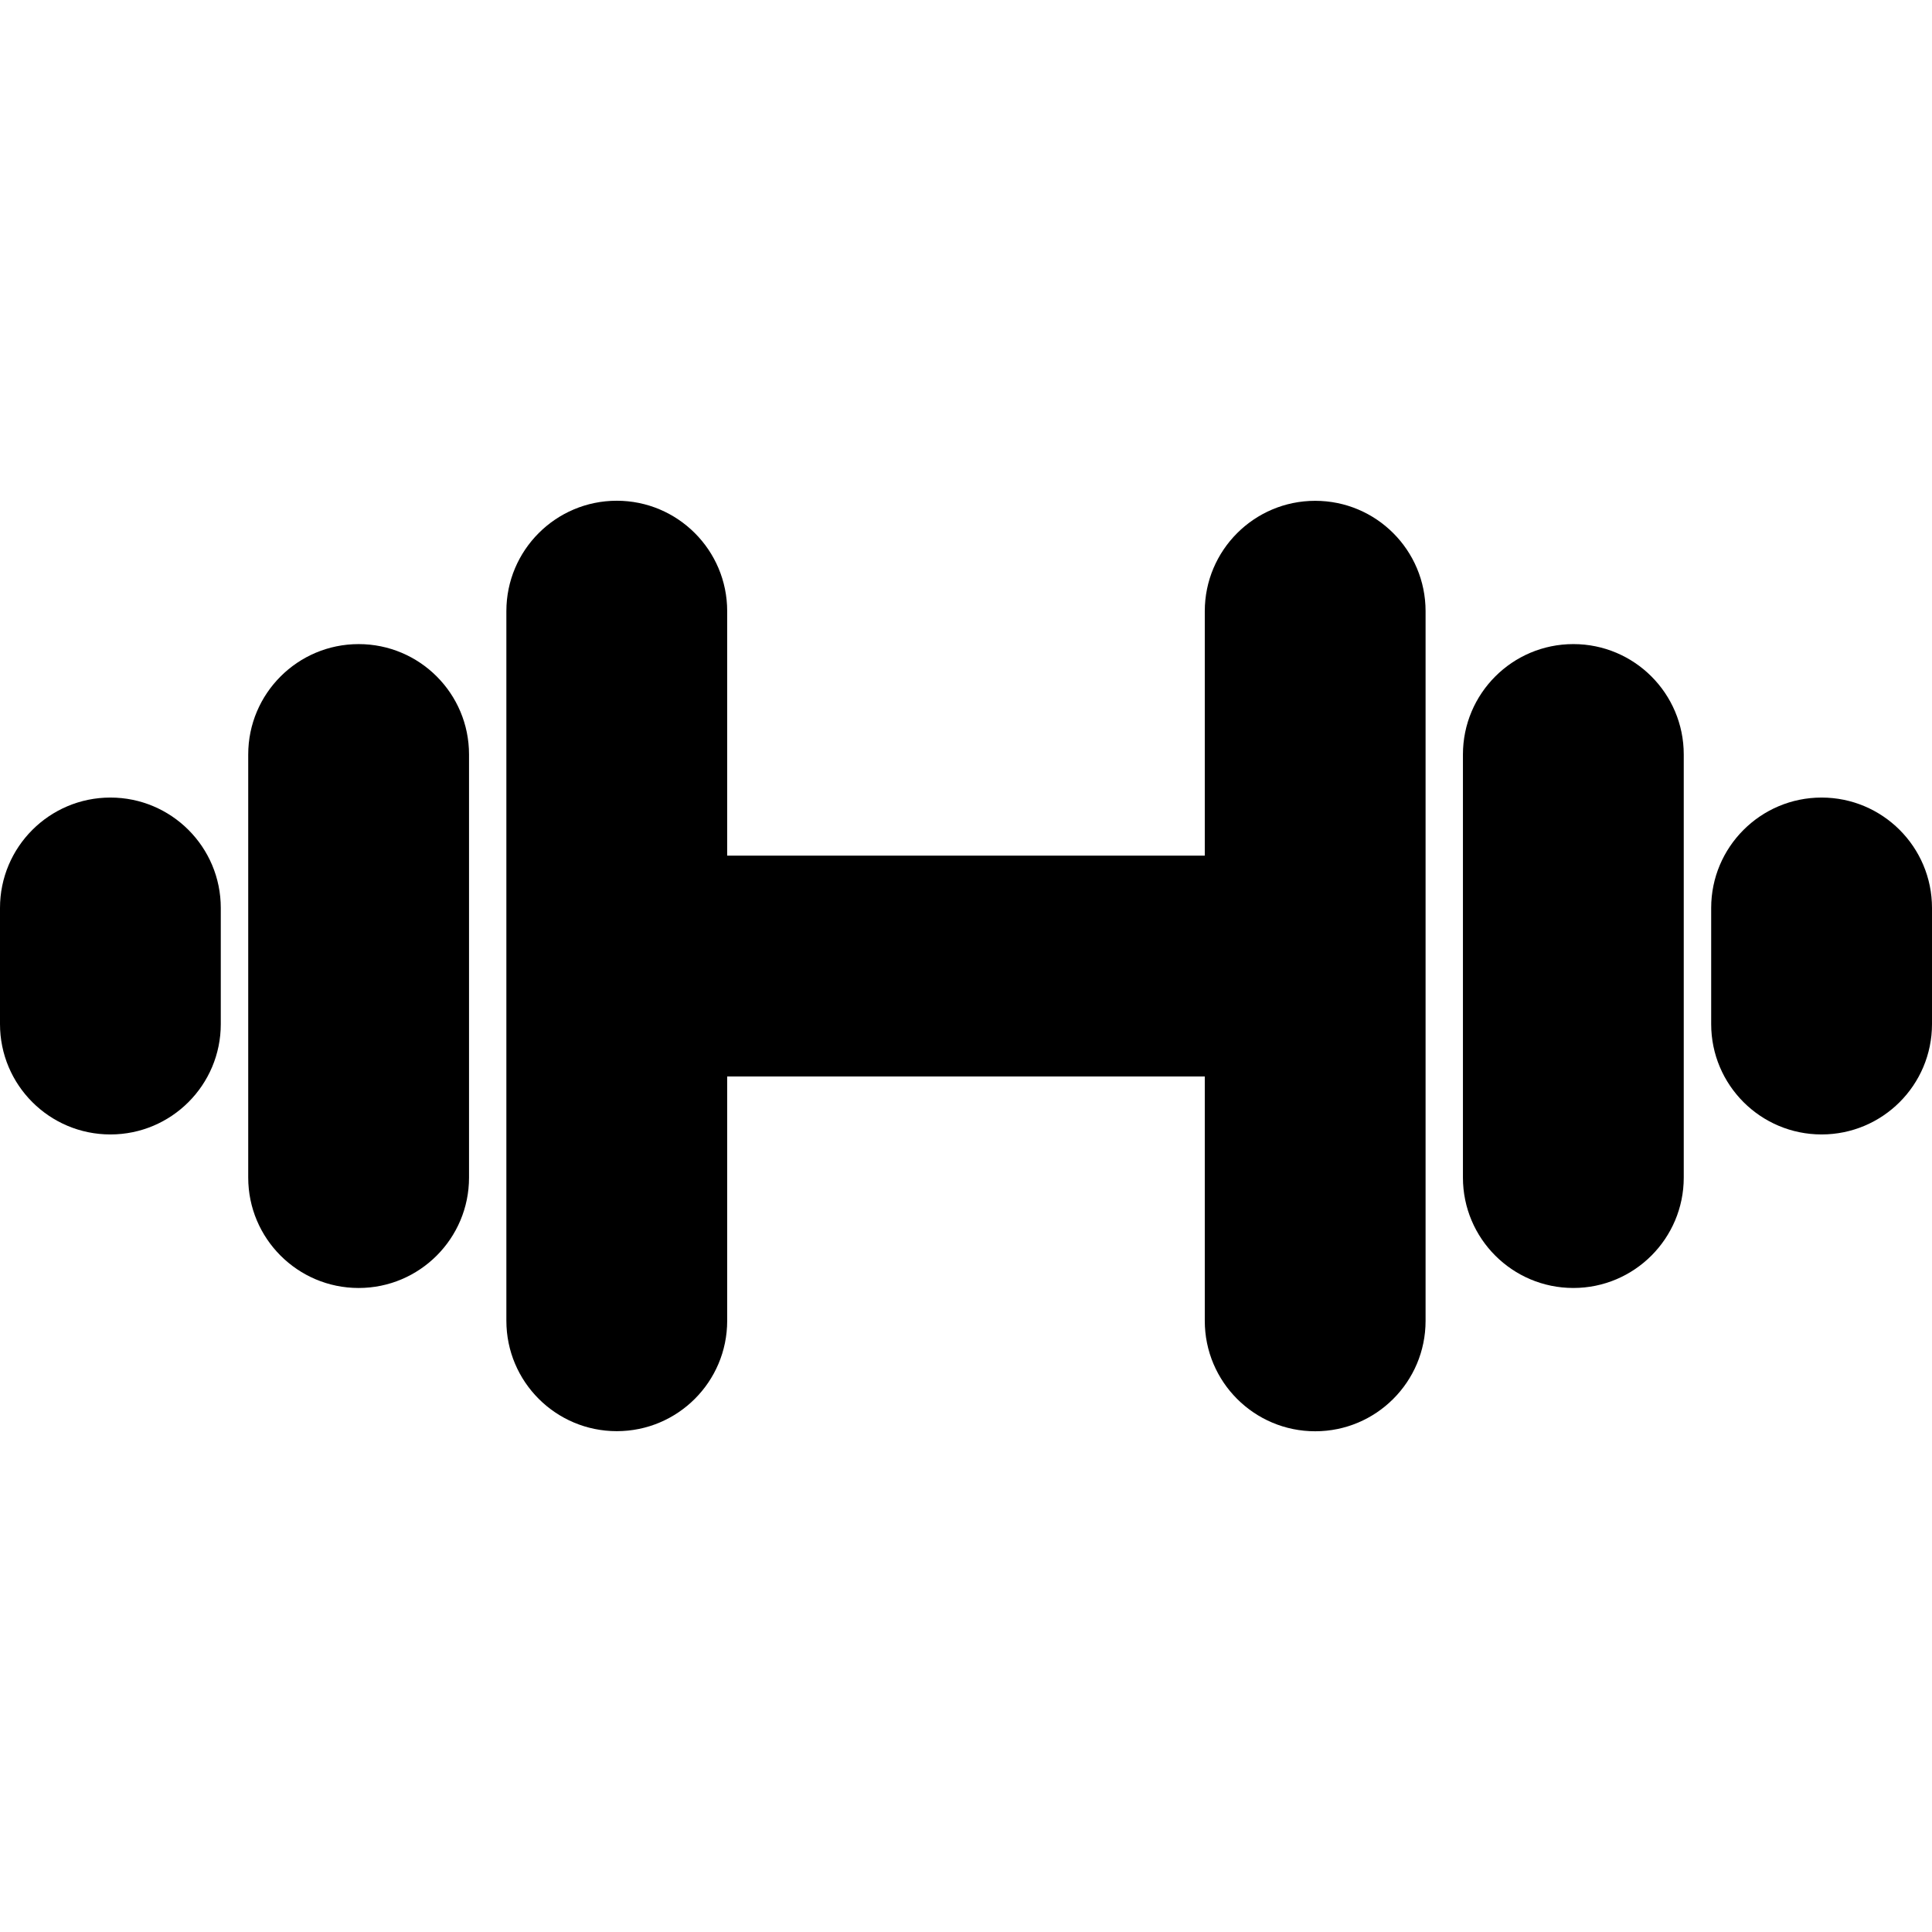 <?xml version="1.0" encoding="iso-8859-1"?>
<!-- Generator: Adobe Illustrator 16.0.0, SVG Export Plug-In . SVG Version: 6.00 Build 0)  -->
<!DOCTYPE svg PUBLIC "-//W3C//DTD SVG 1.1//EN" "http://www.w3.org/Graphics/SVG/1.1/DTD/svg11.dtd">
<svg version="1.1" id="Capa_1" xmlns="http://www.w3.org/2000/svg" xmlns:xlink="http://www.w3.org/1999/xlink" x="0px" y="0px"
	 width="196.118px" height="196.117px" viewBox="0 0 196.118 196.117" style="enable-background:new 0 0 196.118 196.117;"
	 xml:space="preserve">
<g>
	<path d="M170.918,76.589v42.948c0,6.183-5.02,11.206-11.206,11.206c-6.191,0-11.209-5.023-11.209-11.206V76.589
		c0-6.186,5.018-11.207,11.209-11.207C165.899,65.383,170.918,70.397,170.918,76.589z M36.405,65.383
		c-6.186,0-11.208,5.021-11.208,11.207v42.948c0,6.183,5.021,11.206,11.208,11.206c6.185,0,11.206-5.023,11.206-11.206V76.589
		C47.611,70.397,42.597,65.383,36.405,65.383z M184.909,80.961c-6.184,0-11.207,5.018-11.207,11.207v11.784
		c0,6.194,5.023,11.206,11.207,11.206c6.186,0,11.209-5.012,11.209-11.206V92.168C196.118,85.974,191.094,80.961,184.909,80.961z
		 M11.206,80.961C5.02,80.961,0,85.979,0,92.168v11.784c0,6.194,5.02,11.206,11.206,11.206s11.206-5.012,11.206-11.206V92.168
		C22.412,85.974,17.393,80.961,11.206,80.961z M133.505,50.838c-6.184,0-11.207,5.018-11.207,11.207v24.811H73.817V62.037
		c0-6.186-5.022-11.207-11.207-11.207c-6.187,0-11.208,5.021-11.208,11.207v72.033c0,6.195,5.021,11.208,11.208,11.208
		c6.185,0,11.207-5.013,11.207-11.208v-24.799h48.481v24.811c0,6.193,5.023,11.207,11.207,11.207
		c6.183,0,11.206-5.014,11.206-11.207V62.045C144.711,55.851,139.7,50.838,133.505,50.838z"/>
</g>
<g>
</g>
<g>
</g>
<g>
</g>
<g>
</g>
<g>
</g>
<g>
</g>
<g>
</g>
<g>
</g>
<g>
</g>
<g>
</g>
<g>
</g>
<g>
</g>
<g>
</g>
<g>
</g>
<g>
</g>
</svg>
